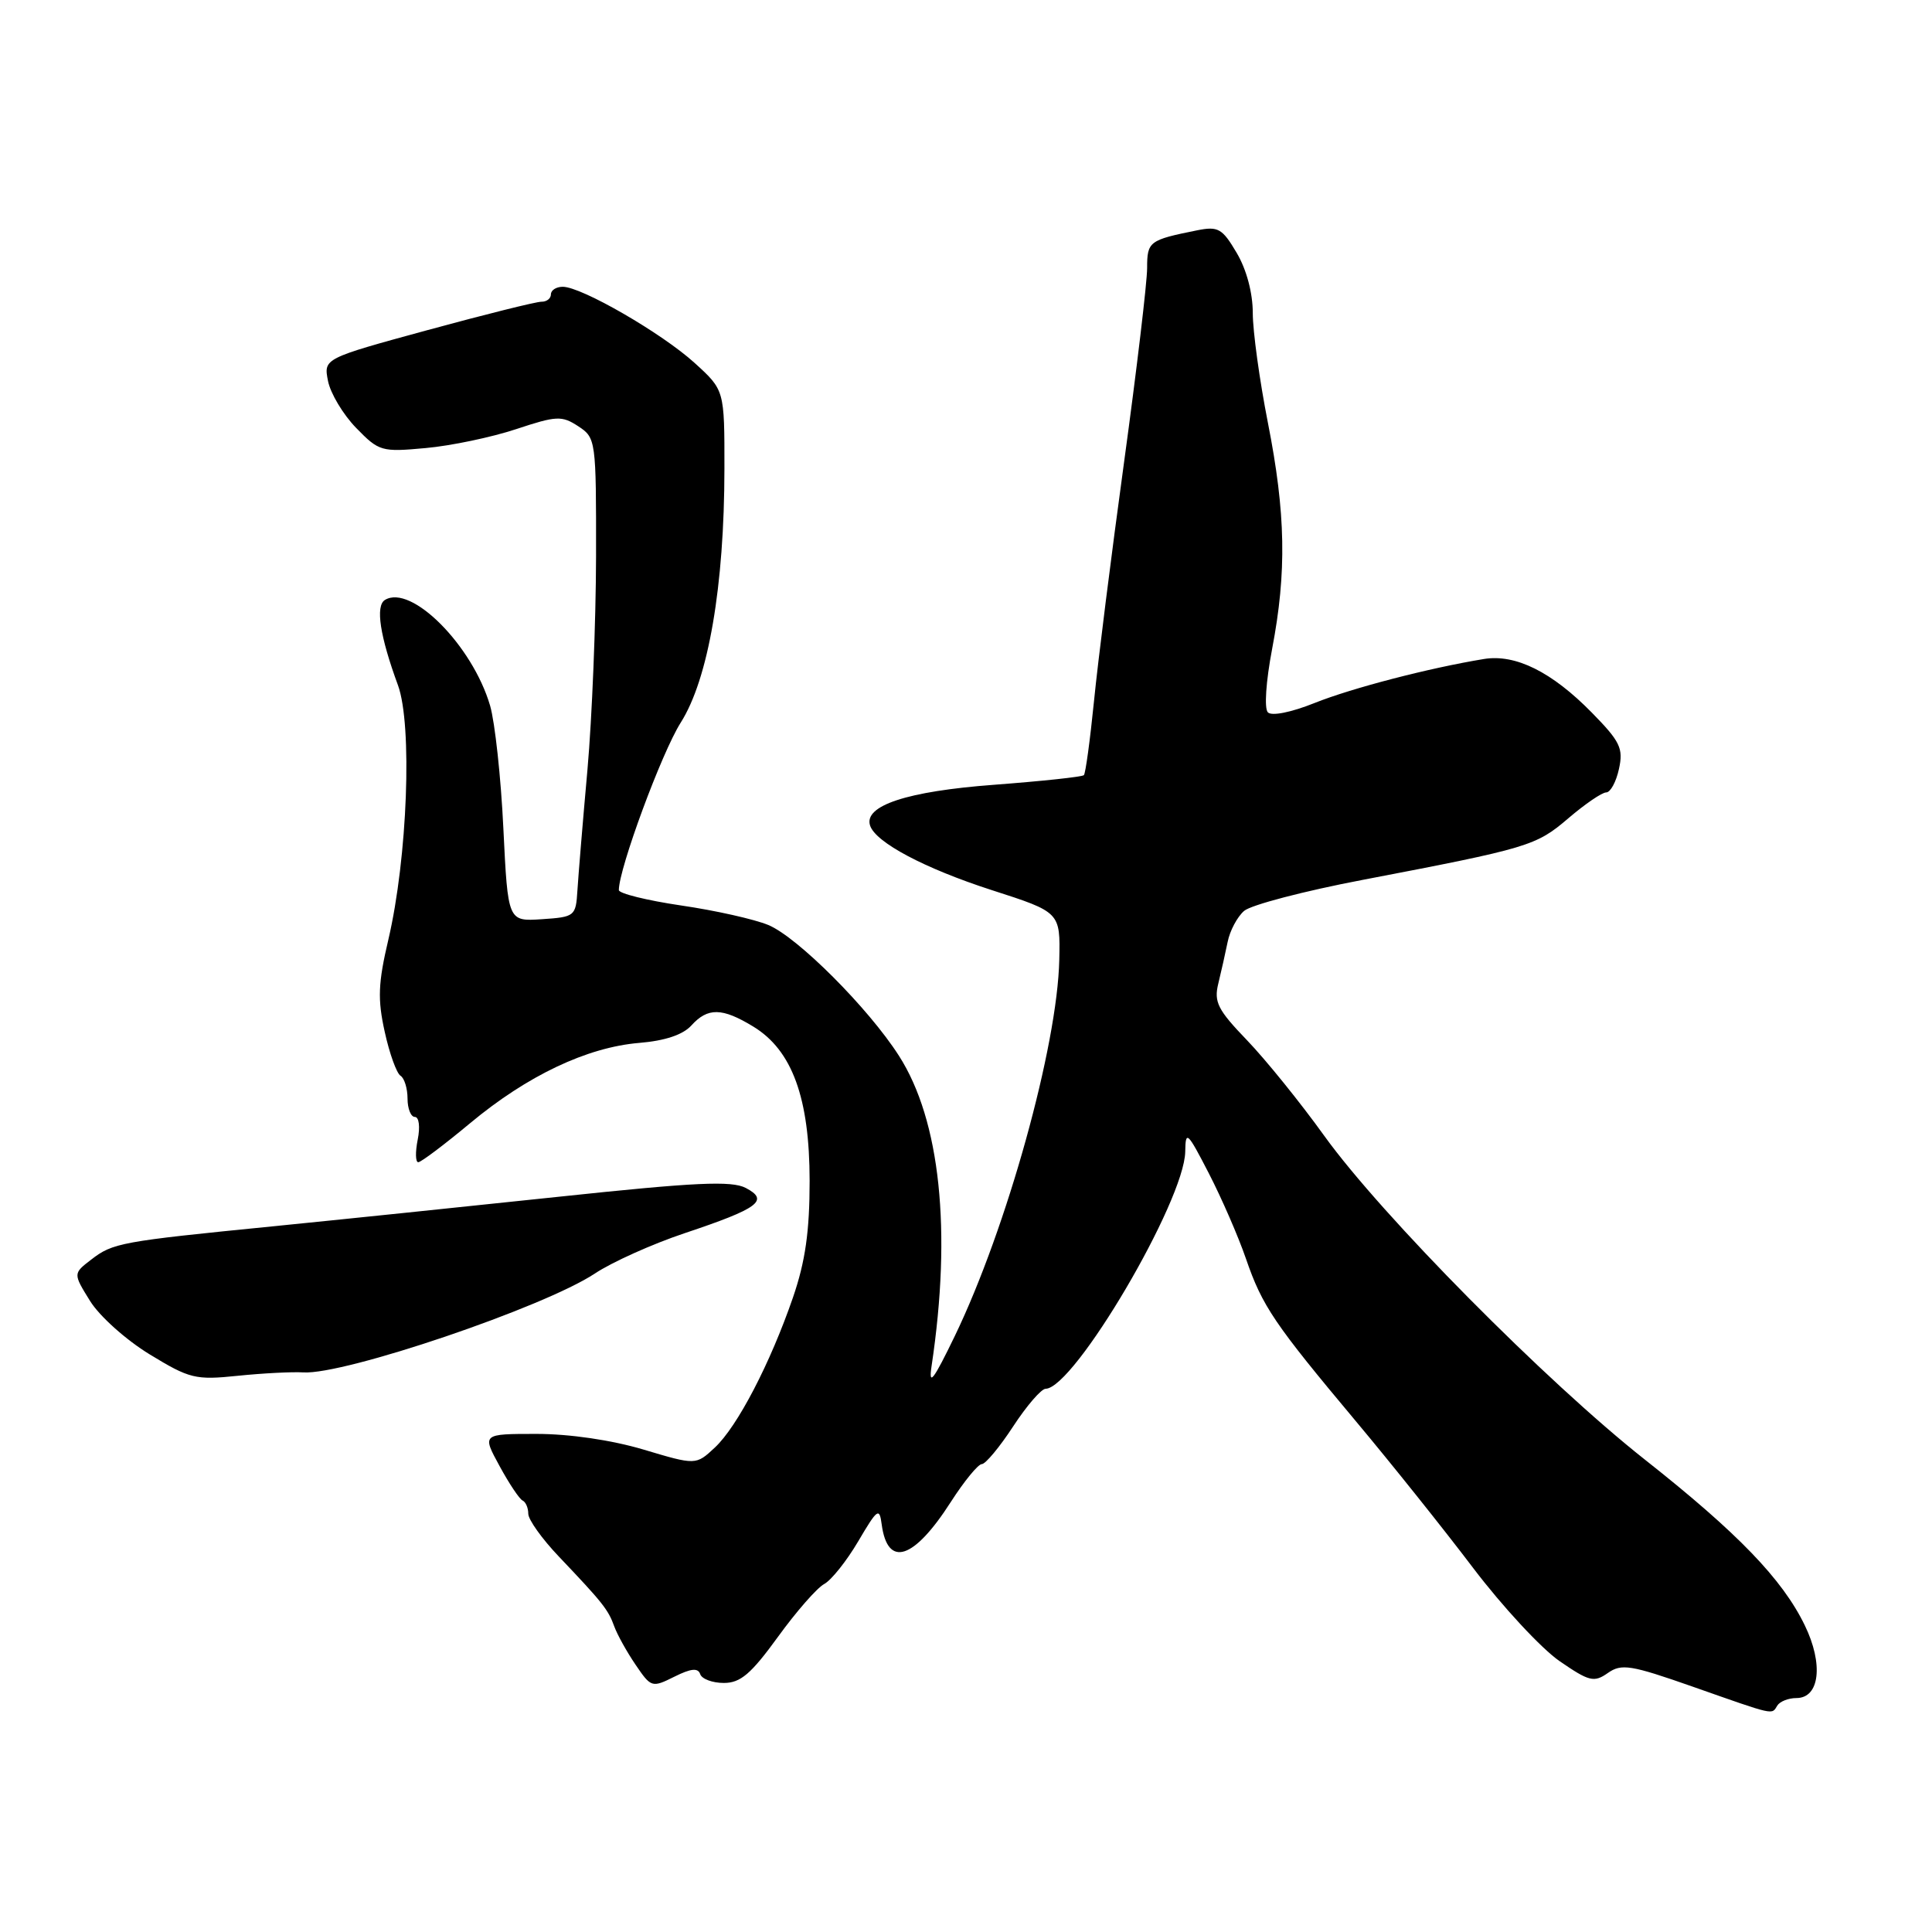 <?xml version="1.0" encoding="UTF-8" standalone="no"?>
<!DOCTYPE svg PUBLIC "-//W3C//DTD SVG 1.1//EN" "http://www.w3.org/Graphics/SVG/1.1/DTD/svg11.dtd" >
<svg xmlns="http://www.w3.org/2000/svg" xmlns:xlink="http://www.w3.org/1999/xlink" version="1.1" viewBox="0 0 256 256">
 <g >
 <path fill="currentColor"
d=" M 235.50 226.00 C 235.84 225.45 236.98 225.00 238.04 225.00 C 241.12 225.00 241.64 220.49 239.14 215.36 C 236.18 209.26 230.28 203.14 218.01 193.45 C 204.88 183.09 183.08 161.07 175.47 150.50 C 172.31 146.10 167.70 140.40 165.23 137.83 C 161.36 133.81 160.83 132.77 161.43 130.33 C 161.81 128.77 162.37 126.29 162.67 124.81 C 162.96 123.33 163.95 121.48 164.85 120.70 C 165.76 119.91 172.80 118.07 180.50 116.60 C 202.60 112.37 203.53 112.09 207.82 108.42 C 210.02 106.54 212.27 105.00 212.83 105.00 C 213.39 105.00 214.15 103.60 214.52 101.89 C 215.12 99.16 214.69 98.26 210.92 94.42 C 205.63 89.03 200.82 86.64 196.64 87.32 C 189.37 88.51 179.14 91.17 174.19 93.15 C 171.10 94.39 168.51 94.91 168.00 94.39 C 167.50 93.88 167.74 90.31 168.56 86.00 C 170.51 75.80 170.37 68.02 168.00 56.00 C 166.90 50.42 166.00 43.89 166.00 41.48 C 166.00 38.82 165.17 35.70 163.87 33.51 C 161.96 30.27 161.42 29.96 158.62 30.52 C 152.26 31.80 152.00 31.99 152.00 35.52 C 152.00 37.38 150.63 48.93 148.95 61.20 C 147.27 73.46 145.47 87.73 144.96 92.91 C 144.44 98.08 143.84 102.49 143.62 102.71 C 143.40 102.94 138.03 103.51 131.68 103.99 C 120.19 104.85 114.43 106.75 115.29 109.39 C 116.02 111.63 122.52 115.07 131.40 117.94 C 140.50 120.87 140.50 120.87 140.36 127.18 C 140.11 138.63 133.42 162.71 126.53 177.00 C 123.66 182.93 123.02 183.77 123.44 181.00 C 126.13 163.08 124.59 148.43 119.11 139.89 C 115.08 133.59 105.68 124.18 101.81 122.57 C 99.99 121.81 94.79 120.64 90.25 119.98 C 85.71 119.31 82.00 118.39 82.00 117.94 C 82.00 115.10 87.68 99.72 90.20 95.75 C 93.86 89.97 95.98 77.67 95.99 62.10 C 96.00 51.69 96.00 51.69 92.05 48.10 C 87.72 44.16 77.06 38.00 74.57 38.00 C 73.71 38.00 73.00 38.45 73.00 39.00 C 73.00 39.55 72.44 39.99 71.75 39.98 C 71.06 39.97 64.29 41.66 56.69 43.73 C 42.88 47.50 42.88 47.50 43.46 50.47 C 43.78 52.11 45.45 54.91 47.18 56.69 C 50.22 59.82 50.55 59.91 56.41 59.37 C 59.76 59.07 65.14 57.94 68.37 56.87 C 73.74 55.09 74.43 55.05 76.62 56.48 C 78.96 58.02 79.00 58.29 78.98 73.77 C 78.96 82.42 78.45 95.12 77.84 102.00 C 77.22 108.88 76.63 116.08 76.51 118.00 C 76.30 121.40 76.17 121.51 71.80 121.80 C 67.30 122.10 67.30 122.10 66.70 109.80 C 66.38 103.03 65.58 95.70 64.94 93.50 C 62.60 85.52 54.48 77.35 51.00 79.50 C 49.73 80.29 50.34 84.29 52.73 90.79 C 54.66 96.05 54.00 113.65 51.46 124.50 C 50.10 130.28 50.02 132.41 50.98 136.73 C 51.61 139.61 52.56 142.23 53.07 142.54 C 53.58 142.86 54.00 144.22 54.00 145.56 C 54.00 146.90 54.44 148.00 54.97 148.00 C 55.52 148.00 55.69 149.31 55.35 151.00 C 55.02 152.65 55.05 154.00 55.42 154.00 C 55.79 154.00 58.88 151.67 62.29 148.83 C 69.87 142.52 77.78 138.77 84.70 138.19 C 88.11 137.91 90.50 137.11 91.61 135.88 C 93.78 133.48 95.69 133.51 99.82 136.03 C 104.97 139.17 107.27 145.49 107.28 156.46 C 107.28 163.17 106.71 167.15 105.08 171.90 C 102.07 180.64 97.71 189.03 94.71 191.82 C 92.21 194.15 92.21 194.15 85.25 192.07 C 81.01 190.81 75.46 190.00 71.08 190.00 C 63.87 190.00 63.87 190.00 66.19 194.25 C 67.46 196.59 68.84 198.65 69.25 198.83 C 69.66 199.02 70.00 199.80 70.00 200.58 C 70.00 201.36 71.82 203.91 74.05 206.25 C 79.88 212.38 80.59 213.28 81.39 215.50 C 81.79 216.60 83.06 218.89 84.22 220.59 C 86.27 223.61 86.39 223.65 89.36 222.17 C 91.56 221.07 92.49 220.98 92.78 221.83 C 92.99 222.47 94.40 223.00 95.91 223.00 C 98.12 223.00 99.51 221.81 103.07 216.91 C 105.50 213.55 108.26 210.40 109.21 209.89 C 110.16 209.38 112.19 206.83 113.72 204.23 C 116.27 199.90 116.53 199.71 116.83 202.00 C 117.61 207.79 121.09 206.66 125.98 199.03 C 127.76 196.26 129.61 194.00 130.10 194.00 C 130.58 194.00 132.45 191.76 134.24 189.02 C 136.03 186.28 137.97 184.03 138.55 184.02 C 142.35 183.95 156.95 159.15 157.05 152.59 C 157.09 149.73 157.33 149.95 160.18 155.48 C 161.88 158.78 164.09 163.86 165.09 166.77 C 167.26 173.08 168.83 175.39 179.76 188.44 C 184.34 193.91 191.28 202.59 195.18 207.74 C 199.08 212.88 204.24 218.44 206.64 220.10 C 210.58 222.81 211.21 222.97 213.05 221.68 C 214.86 220.41 216.08 220.61 224.29 223.49 C 235.33 227.37 234.73 227.24 235.50 226.00 Z  M 40.19 181.85 C 45.61 182.20 72.10 173.21 78.82 168.75 C 81.09 167.24 86.45 164.83 90.73 163.40 C 100.54 160.12 101.97 159.06 98.82 157.41 C 96.94 156.43 92.17 156.65 74.00 158.58 C 61.62 159.89 44.53 161.66 36.00 162.51 C 15.99 164.50 14.95 164.69 12.09 166.90 C 9.68 168.75 9.68 168.75 11.93 172.38 C 13.17 174.39 16.70 177.55 19.83 179.46 C 25.13 182.69 25.89 182.88 31.50 182.30 C 34.80 181.96 38.71 181.76 40.19 181.85 Z "/>
</g>
</svg>